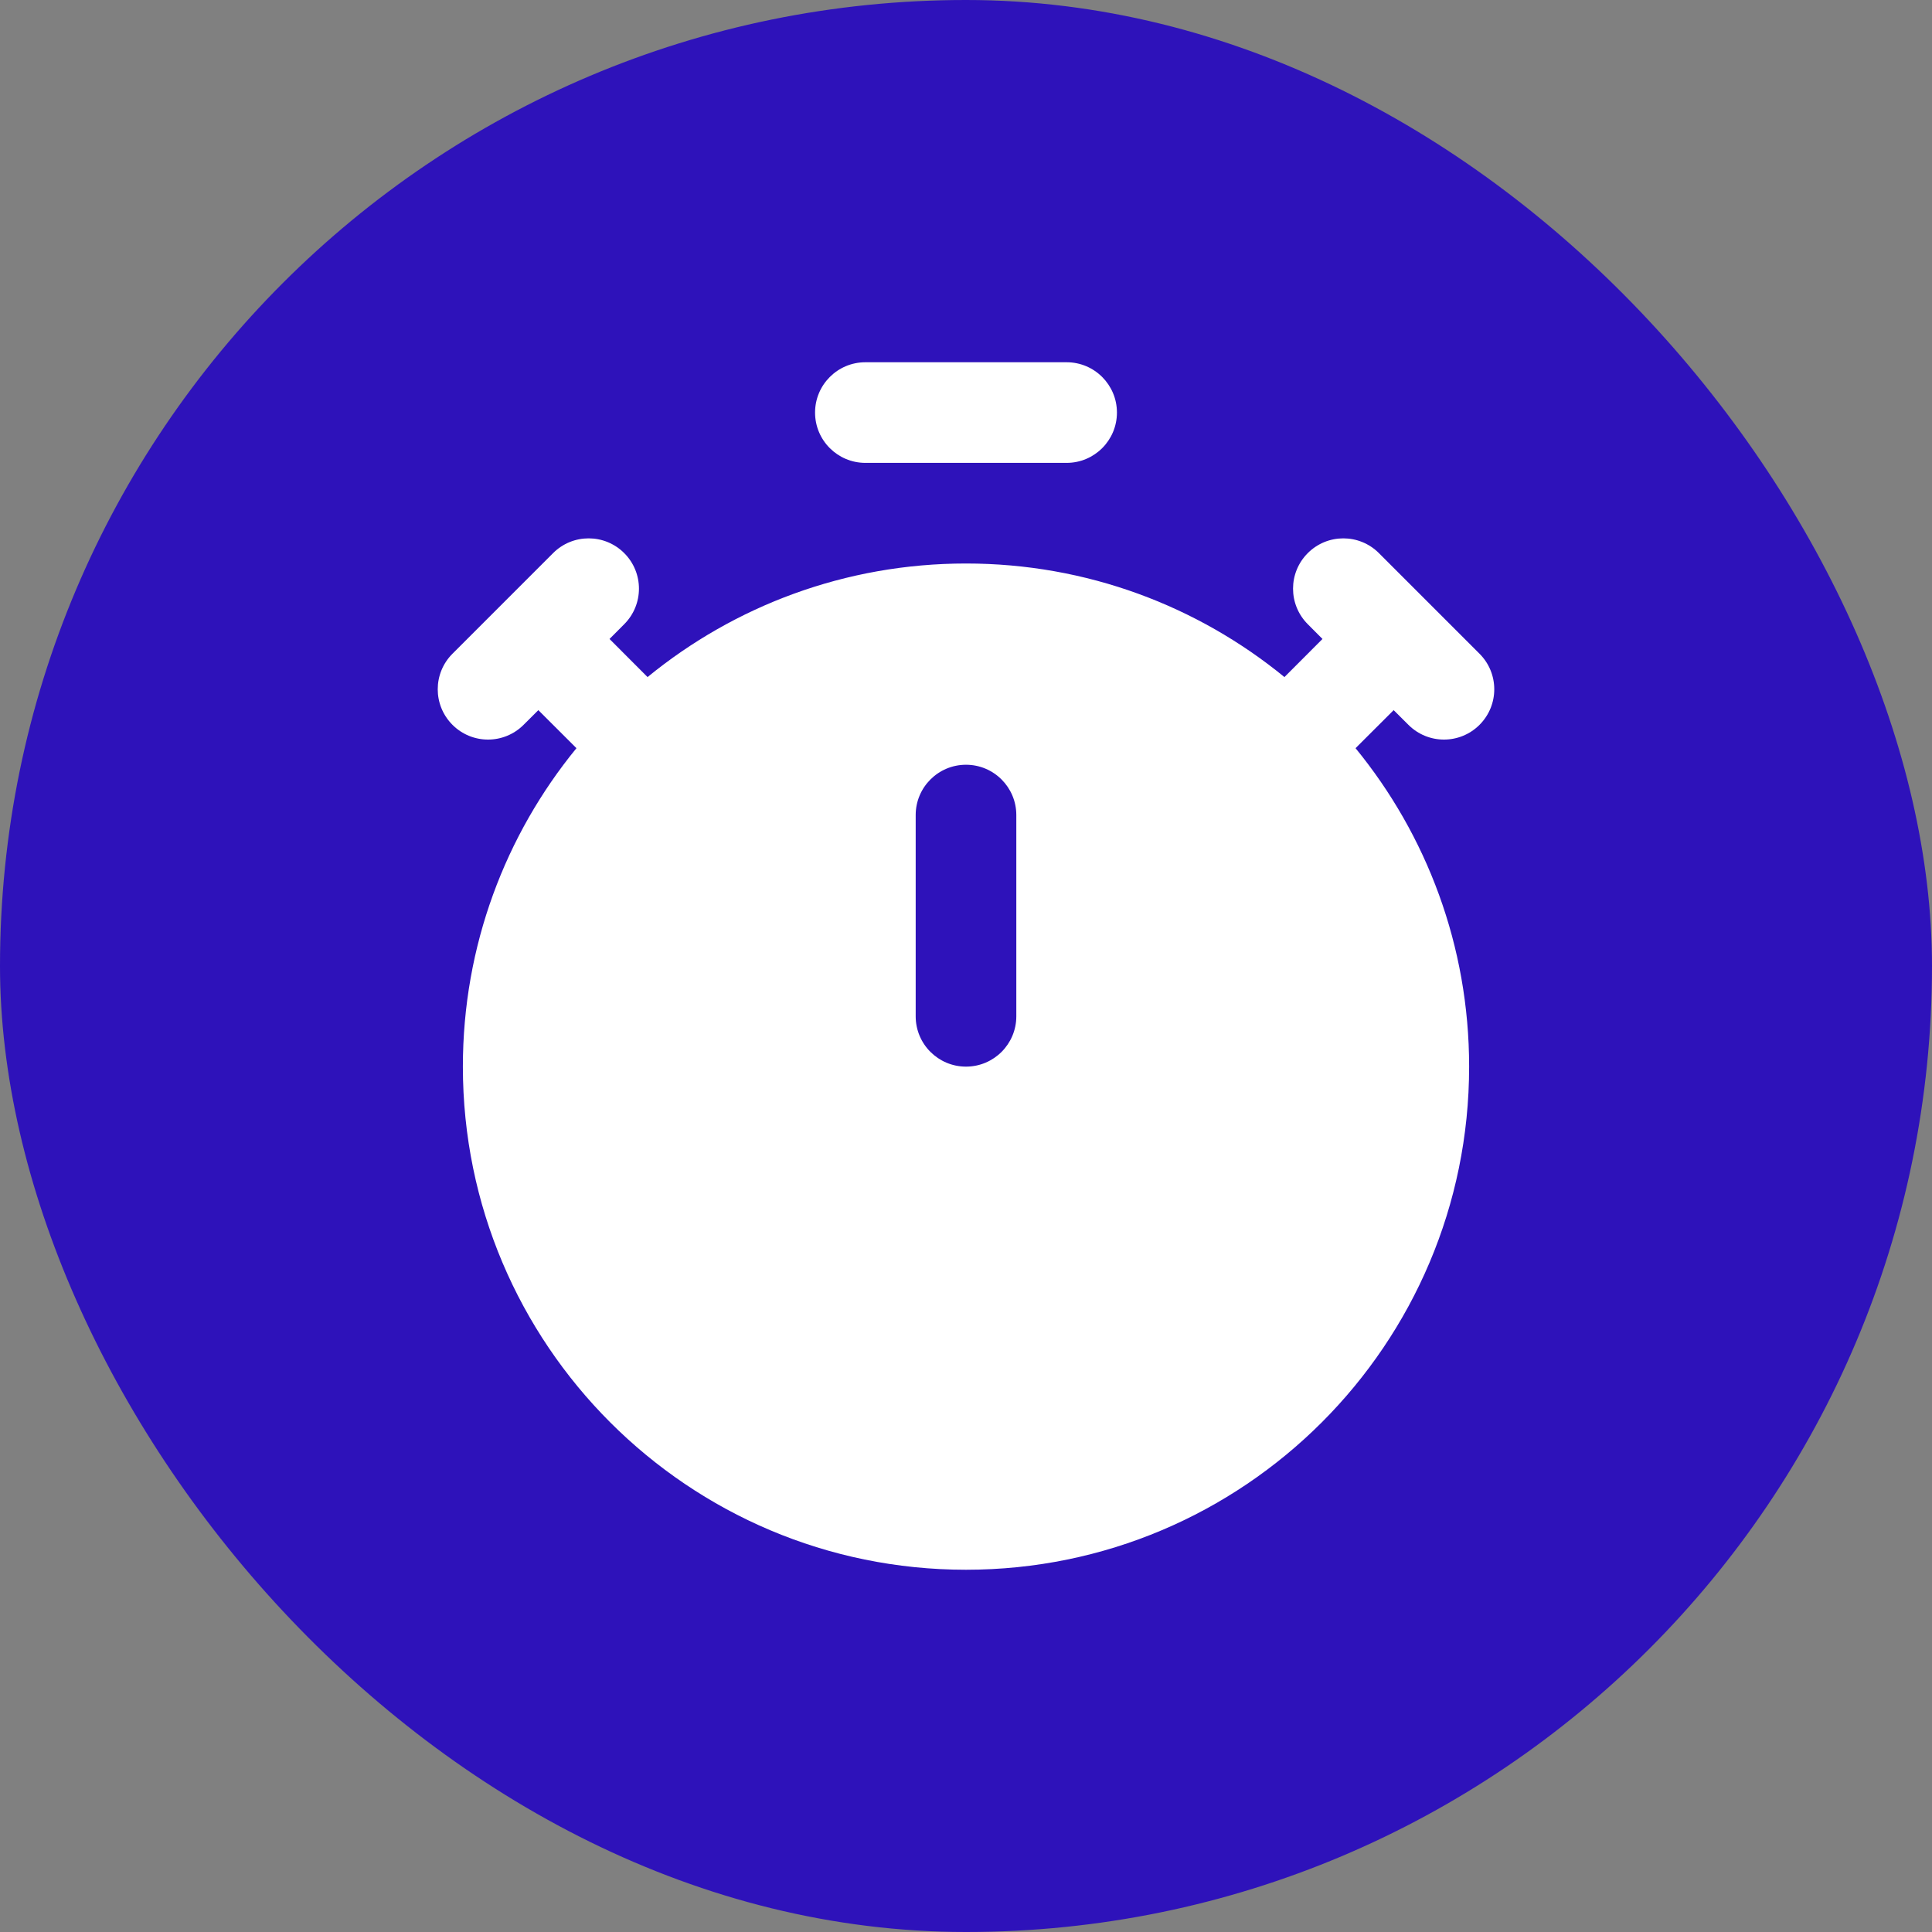 <!DOCTYPE svg PUBLIC "-//W3C//DTD SVG 1.1//EN" "http://www.w3.org/Graphics/SVG/1.1/DTD/svg11.dtd">
<!-- Uploaded to: SVG Repo, www.svgrepo.com, Transformed by: SVG Repo Mixer Tools -->
<svg width="800px" height="800px" viewBox="-2.4 -2.4 28.80 28.80" fill="none" xmlns="http://www.w3.org/2000/svg">
<rect x="-2.4" y="-2.4" width="28.80" height="28.80" fill="#808080" stroke="none"/>
<g id="SVGRepo_bgCarrier" stroke-width="0">
<rect x="-2.4" y="-2.4" width="28.80" height="28.80" rx="14.4" fill="#2e12ba" strokewidth="0"/>
</g>
<g id="SVGRepo_tracerCarrier" stroke-linecap="round" stroke-linejoin="round"/>
<g id="SVGRepo_iconCarrier"> <path d="M9.75 3.75C9.75 3.336 10.086 3 10.5 3H13.5C13.914 3 14.25 3.336 14.25 3.75C14.25 4.164 13.914 4.5 13.5 4.5H10.5C10.086 4.5 9.75 4.164 9.75 3.75Z" fill="#ffffff"/> <path fill-rule="evenodd" clip-rule="evenodd" d="M6.193 8.753C5.135 10.046 4.5 11.699 4.5 13.5C4.5 17.642 7.858 21 12 21C16.142 21 19.5 17.642 19.5 13.5C19.5 11.699 18.865 10.046 17.807 8.753L18.375 8.186L18.595 8.405C18.888 8.698 19.362 8.698 19.655 8.405C19.948 8.112 19.948 7.638 19.655 7.345L18.155 5.845C17.862 5.552 17.388 5.552 17.095 5.845C16.802 6.138 16.802 6.612 17.095 6.905L17.314 7.125L16.747 7.693C15.454 6.635 13.801 6 12 6C10.199 6 8.546 6.635 7.253 7.693L6.686 7.125L6.905 6.905C7.198 6.612 7.198 6.138 6.905 5.845C6.612 5.552 6.138 5.552 5.845 5.845L4.345 7.345C4.052 7.638 4.052 8.112 4.345 8.405C4.638 8.698 5.112 8.698 5.405 8.405L5.625 8.186L6.193 8.753ZM12.75 9.75C12.75 9.336 12.414 9 12 9C11.586 9 11.25 9.336 11.25 9.75V12.75C11.25 13.164 11.586 13.5 12 13.5C12.414 13.5 12.75 13.164 12.75 12.75V9.75Z" fill="#ffffff"/> </g>
</svg>